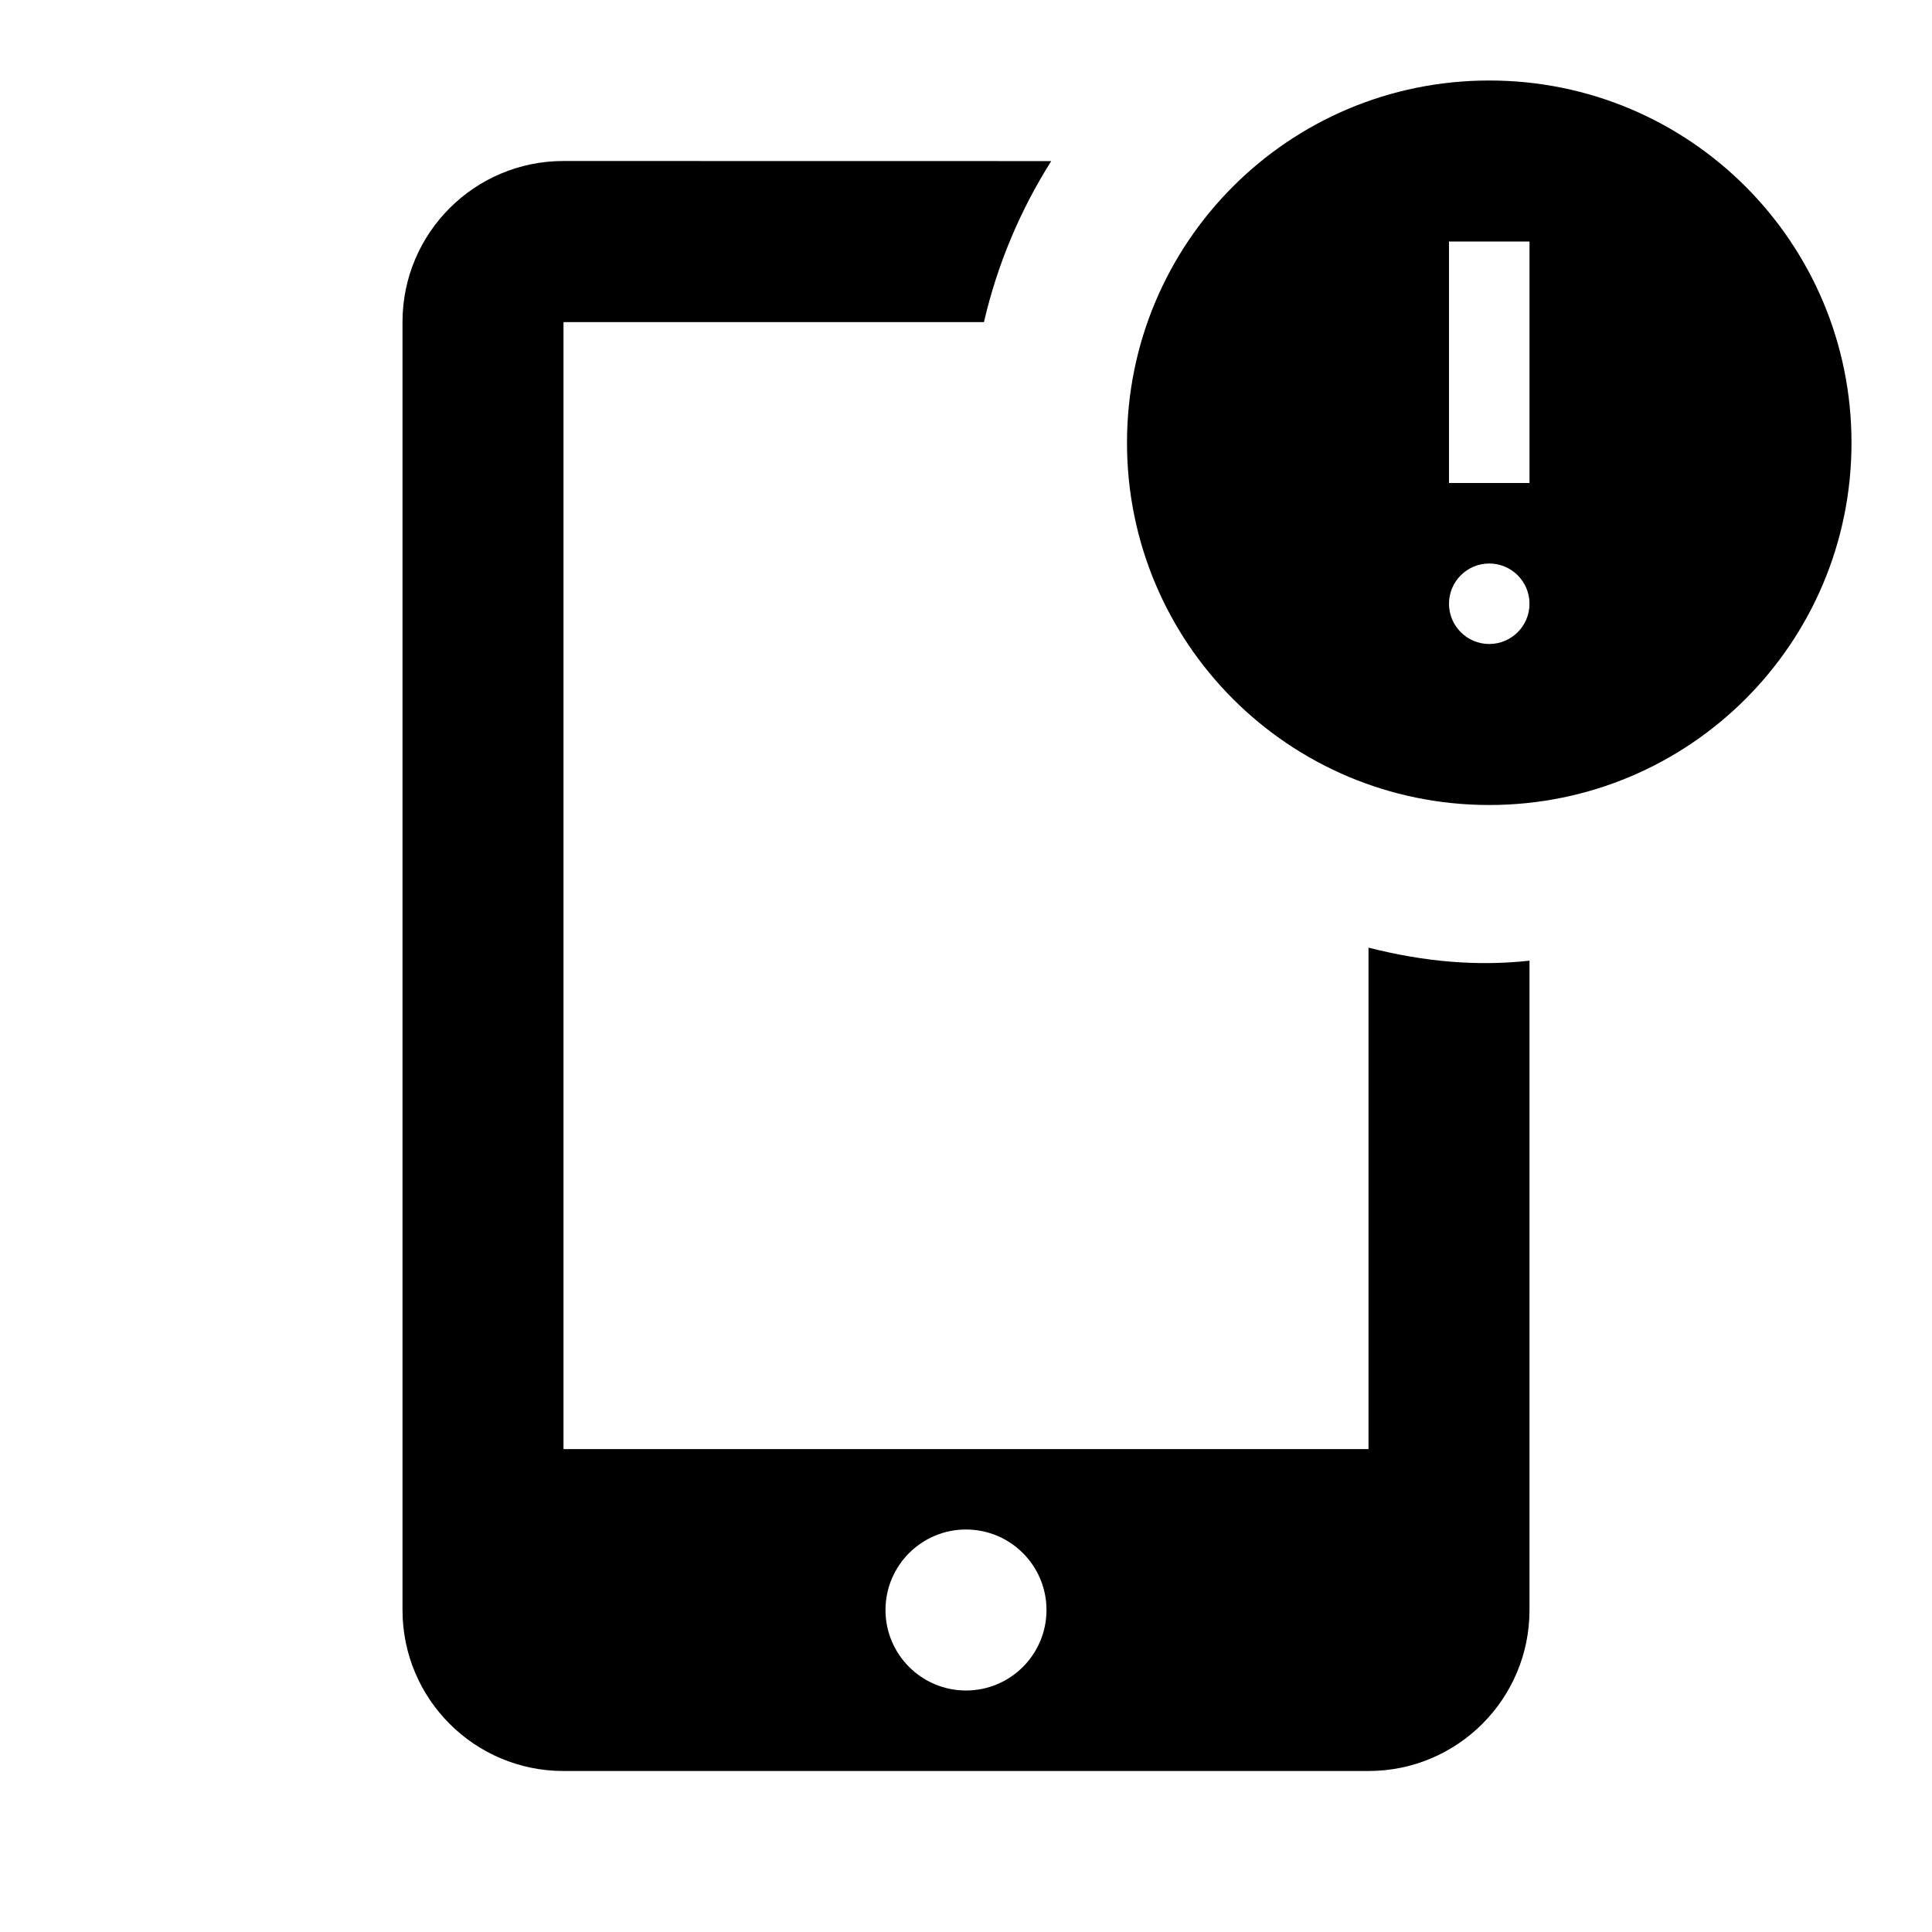 <svg id="svg1" version="1.1" viewBox="0 0 24 24" xmlns="http://www.w3.org/2000/svg">
 <path id="path1" d="m18.5 1c-2.494 0-4.5 2.017-4.5 4.5 0 2.488 2.011 4.5 4.5 4.5 2.488 0 4.5-2.011 4.5-4.5 0-2.483-2.006-4.5-4.5-4.5zm-11.5 1c-1.105 0-2 0.895-2 2v16c0 1.105 0.895 2 2 2h10c1.105 0 2-0.895 2-2v-8.066c-0.66 0.072-1.309 0.013-2-0.162v6.229h-10v-14h5.223c0.164-0.709 0.447-1.385 0.836-2zm11 1h1v3h-1zm0.5 4c0.276 0 0.5 0.224 0.5 0.5s-0.224 0.5-0.5 0.5-0.5-0.224-0.5-0.5 0.224-0.5 0.5-0.5zm-6.5 12c0.552 0 1 0.448 1 1s-0.448 1-1 1-1-0.448-1-1 0.448-1 1-1z"/>
</svg>
